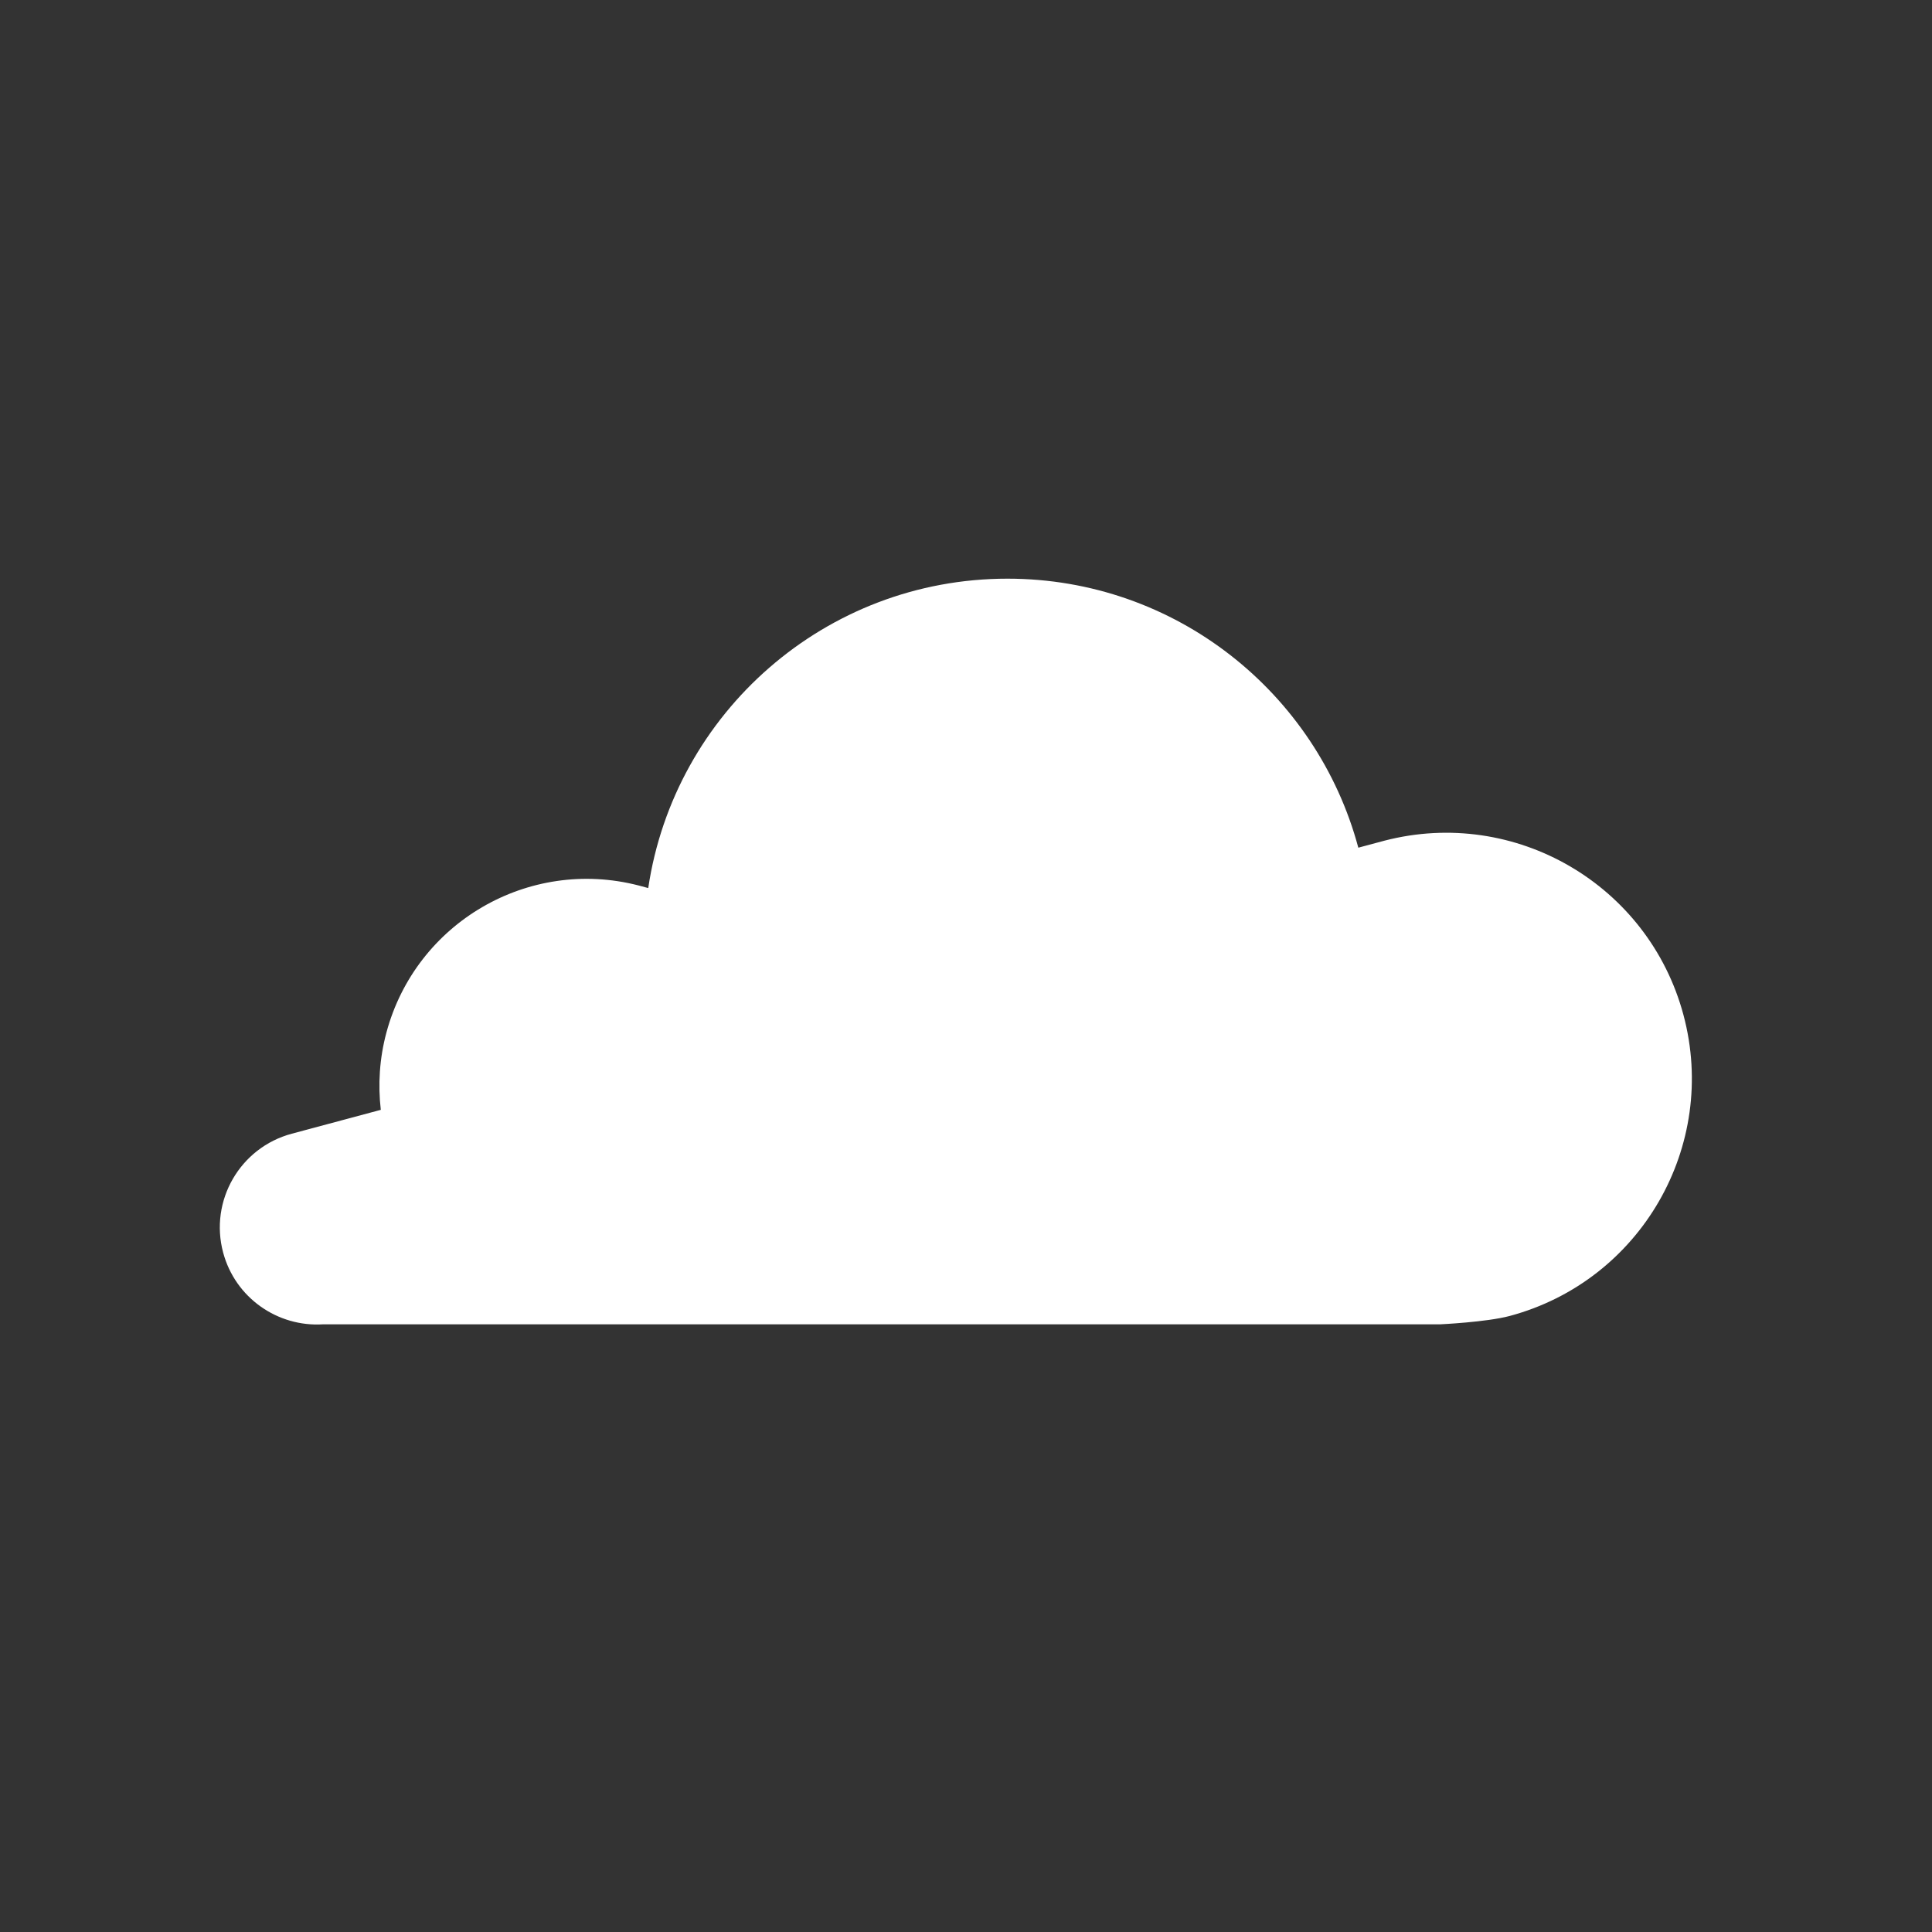 <?xml version="1.0" encoding="iso-8859-1"?>
<!-- Generator: Adobe Illustrator 16.0.0, SVG Export Plug-In . SVG Version: 6.00 Build 0)  -->
<!DOCTYPE svg PUBLIC "-//W3C//DTD SVG 1.1//EN" "http://www.w3.org/Graphics/SVG/1.1/DTD/svg11.dtd">
<svg version="1.1" xmlns="http://www.w3.org/2000/svg" xmlns:xlink="http://www.w3.org/1999/xlink" x="0px" y="0px" width="200px"
	 height="200px" viewBox="0 0 200 200" style="enable-background:new 0 0 200 200;" xml:space="preserve">
<rect x="0" y="0" width="200" height="200" fill="#333333" stroke="none"/>
<g id="_x32_6">
	<g id="_x32_6_1_">
		<g>
			<path style="fill:#FFFFFF;" d="M174.271,105.066c-3.617-13.5-17.436-21.538-30.939-18.043c-0.008,0-0.977,0.26-2.719,0.729
				c-4.301-16.038-18.93-27.848-36.319-27.848c-18.871,0-34.492,13.904-37.188,32.028c-0.638-0.17-0.987-0.266-0.991-0.266
				C54.719,88.716,43.053,95.5,40,106.896c-0.721,2.688-0.878,5.387-0.58,7.994c-5.721,1.532-9.203,2.469-9.216,2.471
				c-5.36,1.438-8.541,6.94-7.104,12.305c1.261,4.701,5.651,7.718,10.328,7.428h115.651c0,0,4.794-0.223,7.203-0.865
				C169.852,132.589,177.902,118.641,174.271,105.066z"/>
		</g>
	</g>
</g>
<g id="Layer_1">
</g>
</svg>
